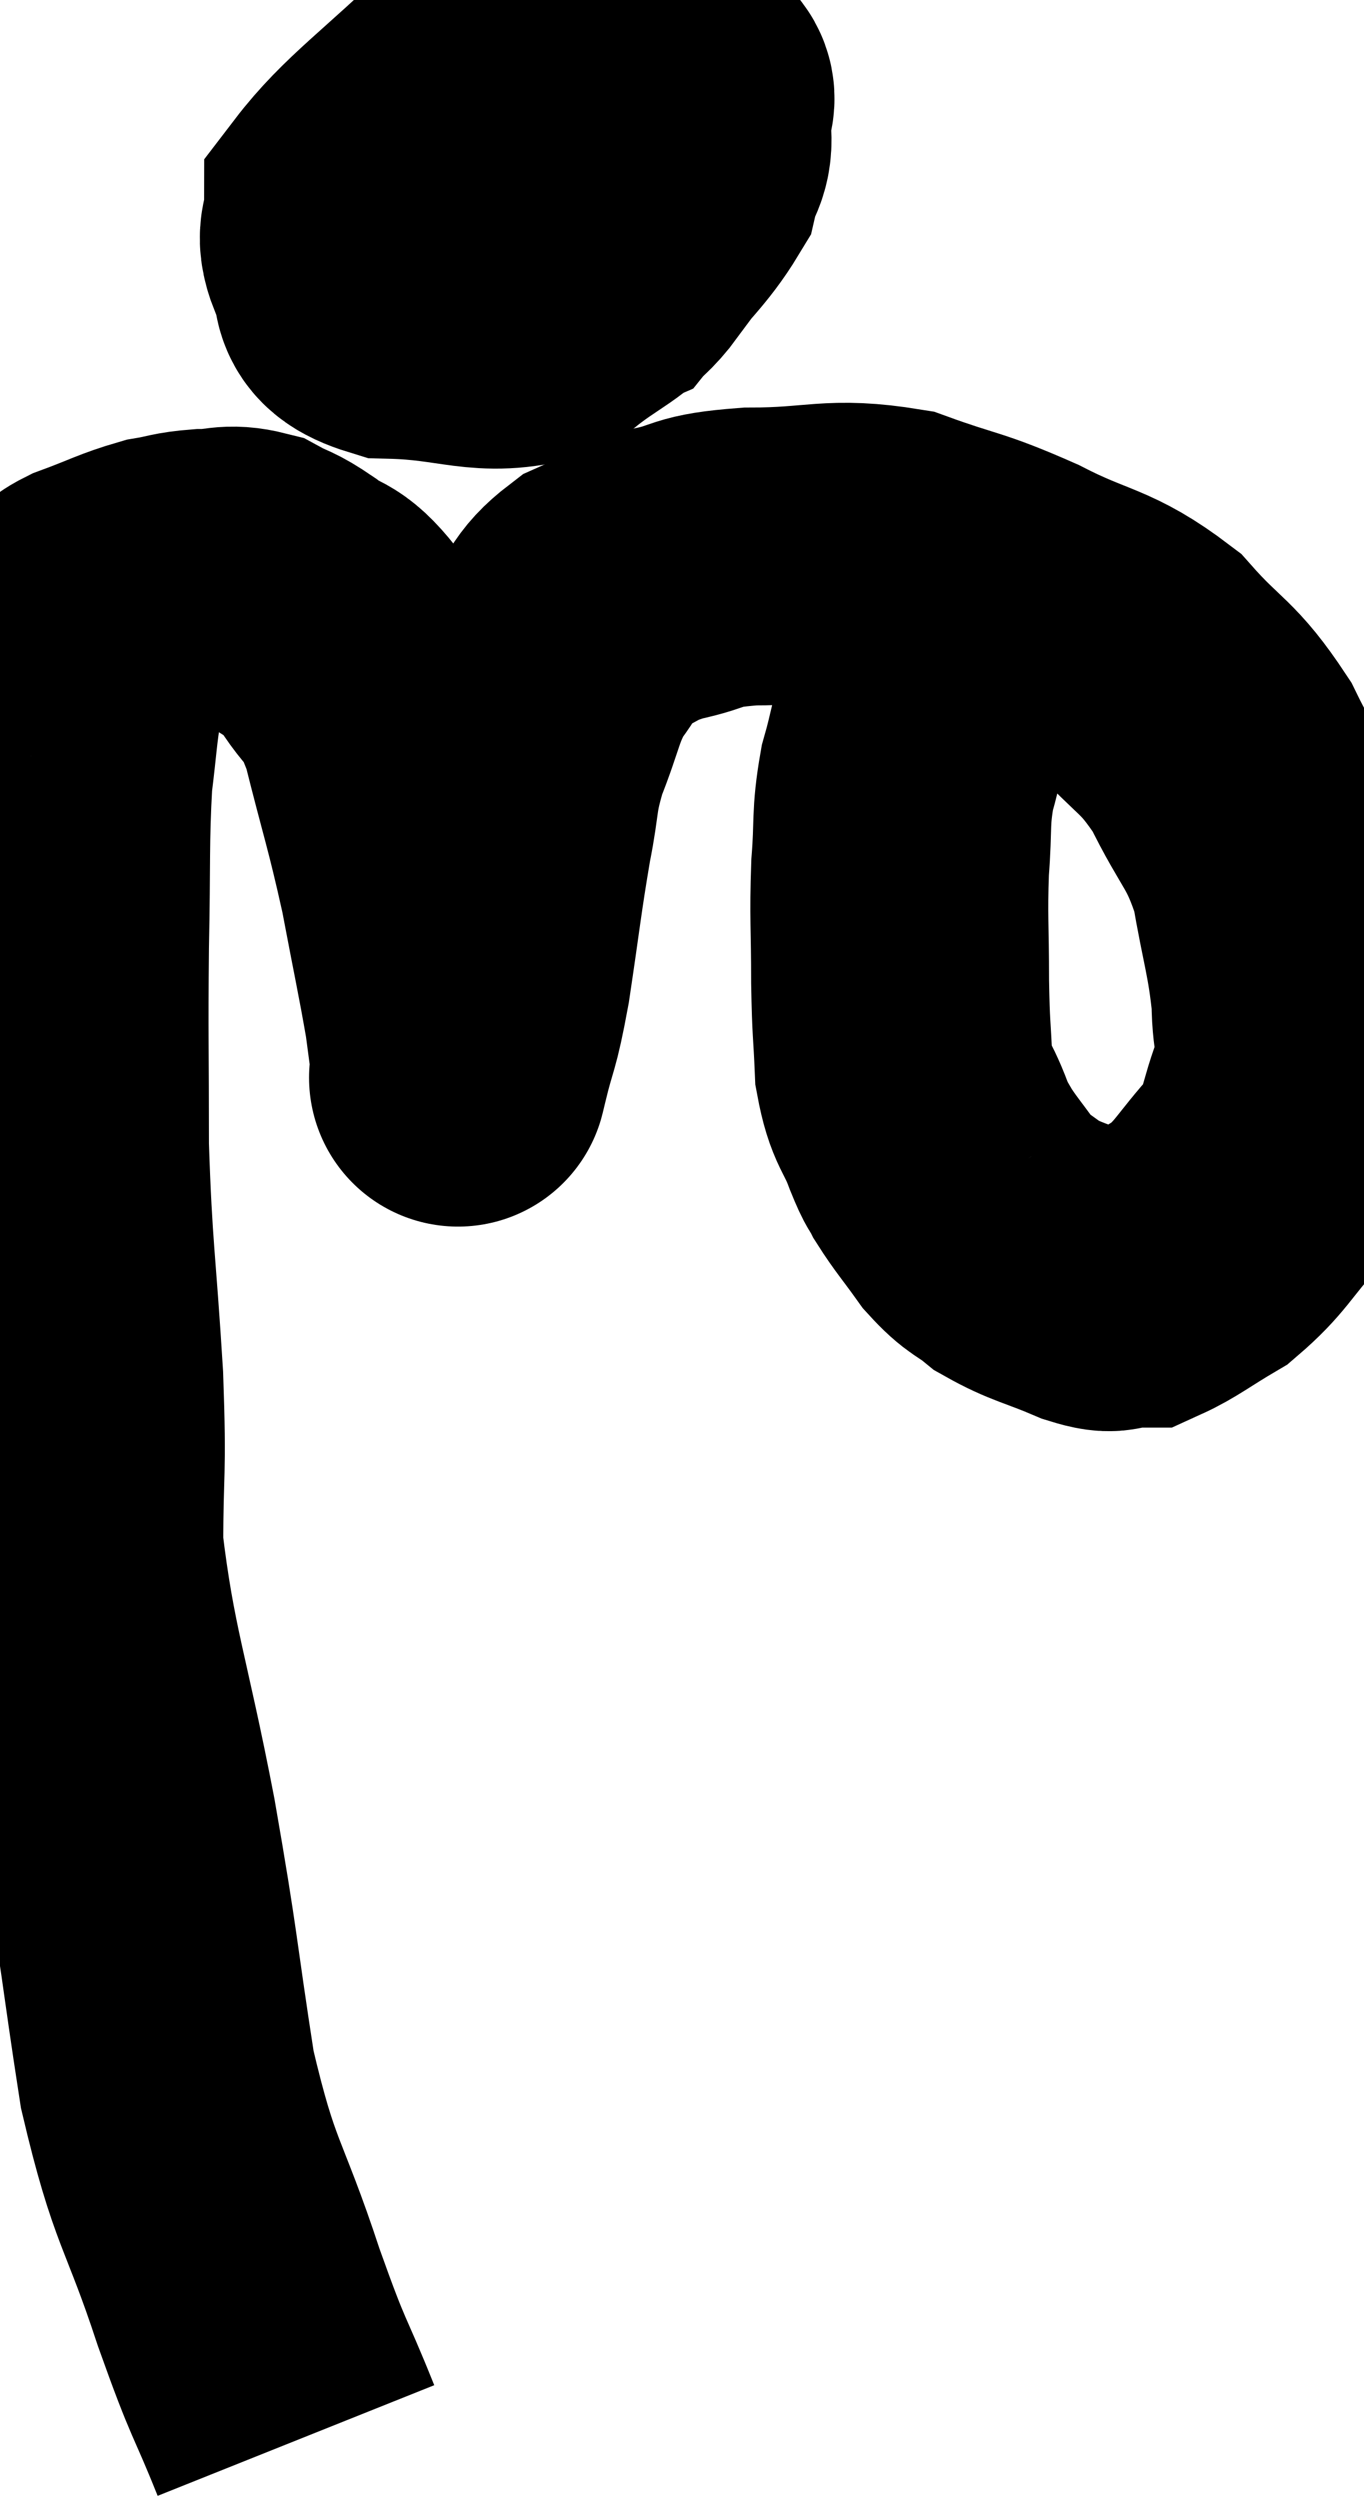 <svg xmlns="http://www.w3.org/2000/svg" viewBox="7.213 4.16 22.893 41.96" width="22.893" height="41.96"><path d="M 12.18 45.12 C 11.7 43.92, 11.76 44.235, 11.22 42.72 C 10.62 40.89, 10.485 41.04, 10.02 39.06 C 9.69 36.93, 9.75 37.035, 9.36 34.8 C 8.91 32.46, 8.685 31.995, 8.46 30.12 C 8.46 28.71, 8.52 28.98, 8.46 27.3 C 8.34 25.35, 8.28 25.215, 8.22 23.4 C 8.22 21.72, 8.205 21.585, 8.22 20.04 C 8.25 18.63, 8.22 18.285, 8.28 17.22 C 8.37 16.5, 8.355 16.44, 8.46 15.78 C 8.58 15.18, 8.625 14.925, 8.7 14.58 C 8.73 14.49, 8.46 14.55, 8.76 14.4 C 9.33 14.19, 9.435 14.115, 9.9 13.98 C 10.26 13.92, 10.245 13.89, 10.62 13.86 C 11.01 13.86, 11.04 13.77, 11.4 13.86 C 11.73 14.04, 11.685 13.965, 12.06 14.22 C 12.48 14.55, 12.48 14.355, 12.9 14.88 C 13.32 15.6, 13.365 15.3, 13.74 16.32 C 14.07 17.64, 14.13 17.745, 14.4 18.96 C 14.61 20.07, 14.685 20.4, 14.82 21.18 C 14.88 21.63, 14.91 21.855, 14.94 22.08 C 14.94 22.08, 14.94 22.08, 14.94 22.08 C 14.94 22.08, 14.85 22.455, 14.94 22.08 C 15.12 21.33, 15.12 21.555, 15.3 20.58 C 15.48 19.38, 15.495 19.155, 15.66 18.18 C 15.81 17.43, 15.735 17.43, 15.96 16.68 C 16.26 15.93, 16.23 15.78, 16.56 15.18 C 16.92 14.73, 16.83 14.625, 17.28 14.28 C 17.82 14.04, 17.73 13.995, 18.36 13.8 C 19.08 13.65, 18.825 13.575, 19.8 13.5 C 21.03 13.5, 21.15 13.32, 22.26 13.5 C 23.25 13.86, 23.22 13.77, 24.24 14.22 C 25.29 14.76, 25.47 14.64, 26.34 15.3 C 27.03 16.08, 27.135 15.975, 27.72 16.86 C 28.2 17.85, 28.35 17.82, 28.68 18.84 C 28.86 19.89, 28.95 20.07, 29.04 20.94 C 29.04 21.63, 29.19 21.6, 29.04 22.32 C 28.74 23.07, 28.86 23.145, 28.44 23.82 C 27.9 24.42, 27.885 24.57, 27.36 25.02 C 26.85 25.32, 26.67 25.47, 26.34 25.62 C 26.19 25.62, 26.235 25.62, 26.04 25.62 C 25.8 25.62, 25.995 25.755, 25.56 25.62 C 24.93 25.35, 24.78 25.35, 24.3 25.08 C 23.97 24.81, 23.955 24.885, 23.64 24.54 C 23.34 24.12, 23.25 24.03, 23.04 23.7 C 22.92 23.46, 22.965 23.625, 22.8 23.22 C 22.59 22.65, 22.5 22.725, 22.38 22.08 C 22.35 21.36, 22.335 21.48, 22.32 20.64 C 22.32 19.68, 22.29 19.575, 22.32 18.72 C 22.38 17.97, 22.32 17.91, 22.44 17.22 C 22.62 16.59, 22.575 16.56, 22.8 15.96 C 23.07 15.39, 23.19 15.15, 23.34 14.82 C 23.37 14.73, 23.325 14.775, 23.4 14.64 C 23.52 14.46, 23.535 14.415, 23.64 14.28 C 23.73 14.19, 23.73 14.16, 23.82 14.1 C 23.91 14.07, 23.925 14.055, 24 14.04 L 24.12 14.04" fill="none" stroke="black" stroke-width="5"></path><path d="M 16.68 5.16 C 16.41 5.34, 16.44 5.04, 16.14 5.52 C 15.81 6.3, 15.51 6.405, 15.48 7.08 C 15.75 7.65, 15.57 7.83, 16.02 8.22 C 16.65 8.43, 16.665 8.91, 17.28 8.64 C 17.88 7.89, 18.135 7.71, 18.48 7.14 C 18.57 6.75, 18.705 6.765, 18.66 6.36 C 18.48 5.94, 19.095 5.76, 18.3 5.52 C 16.89 5.46, 16.77 4.86, 15.48 5.4 C 14.31 6.54, 13.725 6.915, 13.14 7.68 C 13.14 8.07, 12.975 8.04, 13.14 8.46 C 13.47 8.91, 13.02 9.12, 13.8 9.36 C 15.03 9.39, 15.315 9.675, 16.26 9.42 C 16.92 8.88, 17.205 8.85, 17.58 8.34 C 17.67 7.86, 17.91 7.875, 17.76 7.38 C 17.37 6.87, 17.37 6.63, 16.98 6.36 C 16.59 6.33, 16.575 6.15, 16.2 6.3 C 15.84 6.63, 15.66 6.6, 15.48 6.96 L 15.48 7.74" fill="none" stroke="black" stroke-width="5"></path><path d="M 17.88 6.48 C 16.95 6.63, 16.725 6.645, 16.02 6.78 C 15.54 6.9, 15.3 6.96, 15.06 7.02 C 15.06 7.02, 15.06 7.02, 15.06 7.02 C 15.06 7.02, 15.105 7.005, 15.06 7.02 C 14.97 7.05, 14.985 7.005, 14.88 7.08 C 14.76 7.2, 14.745 7.095, 14.64 7.32 C 14.55 7.65, 14.52 7.77, 14.46 7.98 C 14.43 8.07, 14.415 8.115, 14.4 8.16 C 14.4 8.16, 14.415 8.01, 14.4 8.16 C 14.37 8.46, 14.265 8.52, 14.34 8.76 C 14.52 8.94, 14.58 9.03, 14.7 9.12 L 14.82 9.12" fill="none" stroke="black" stroke-width="5"></path></svg>